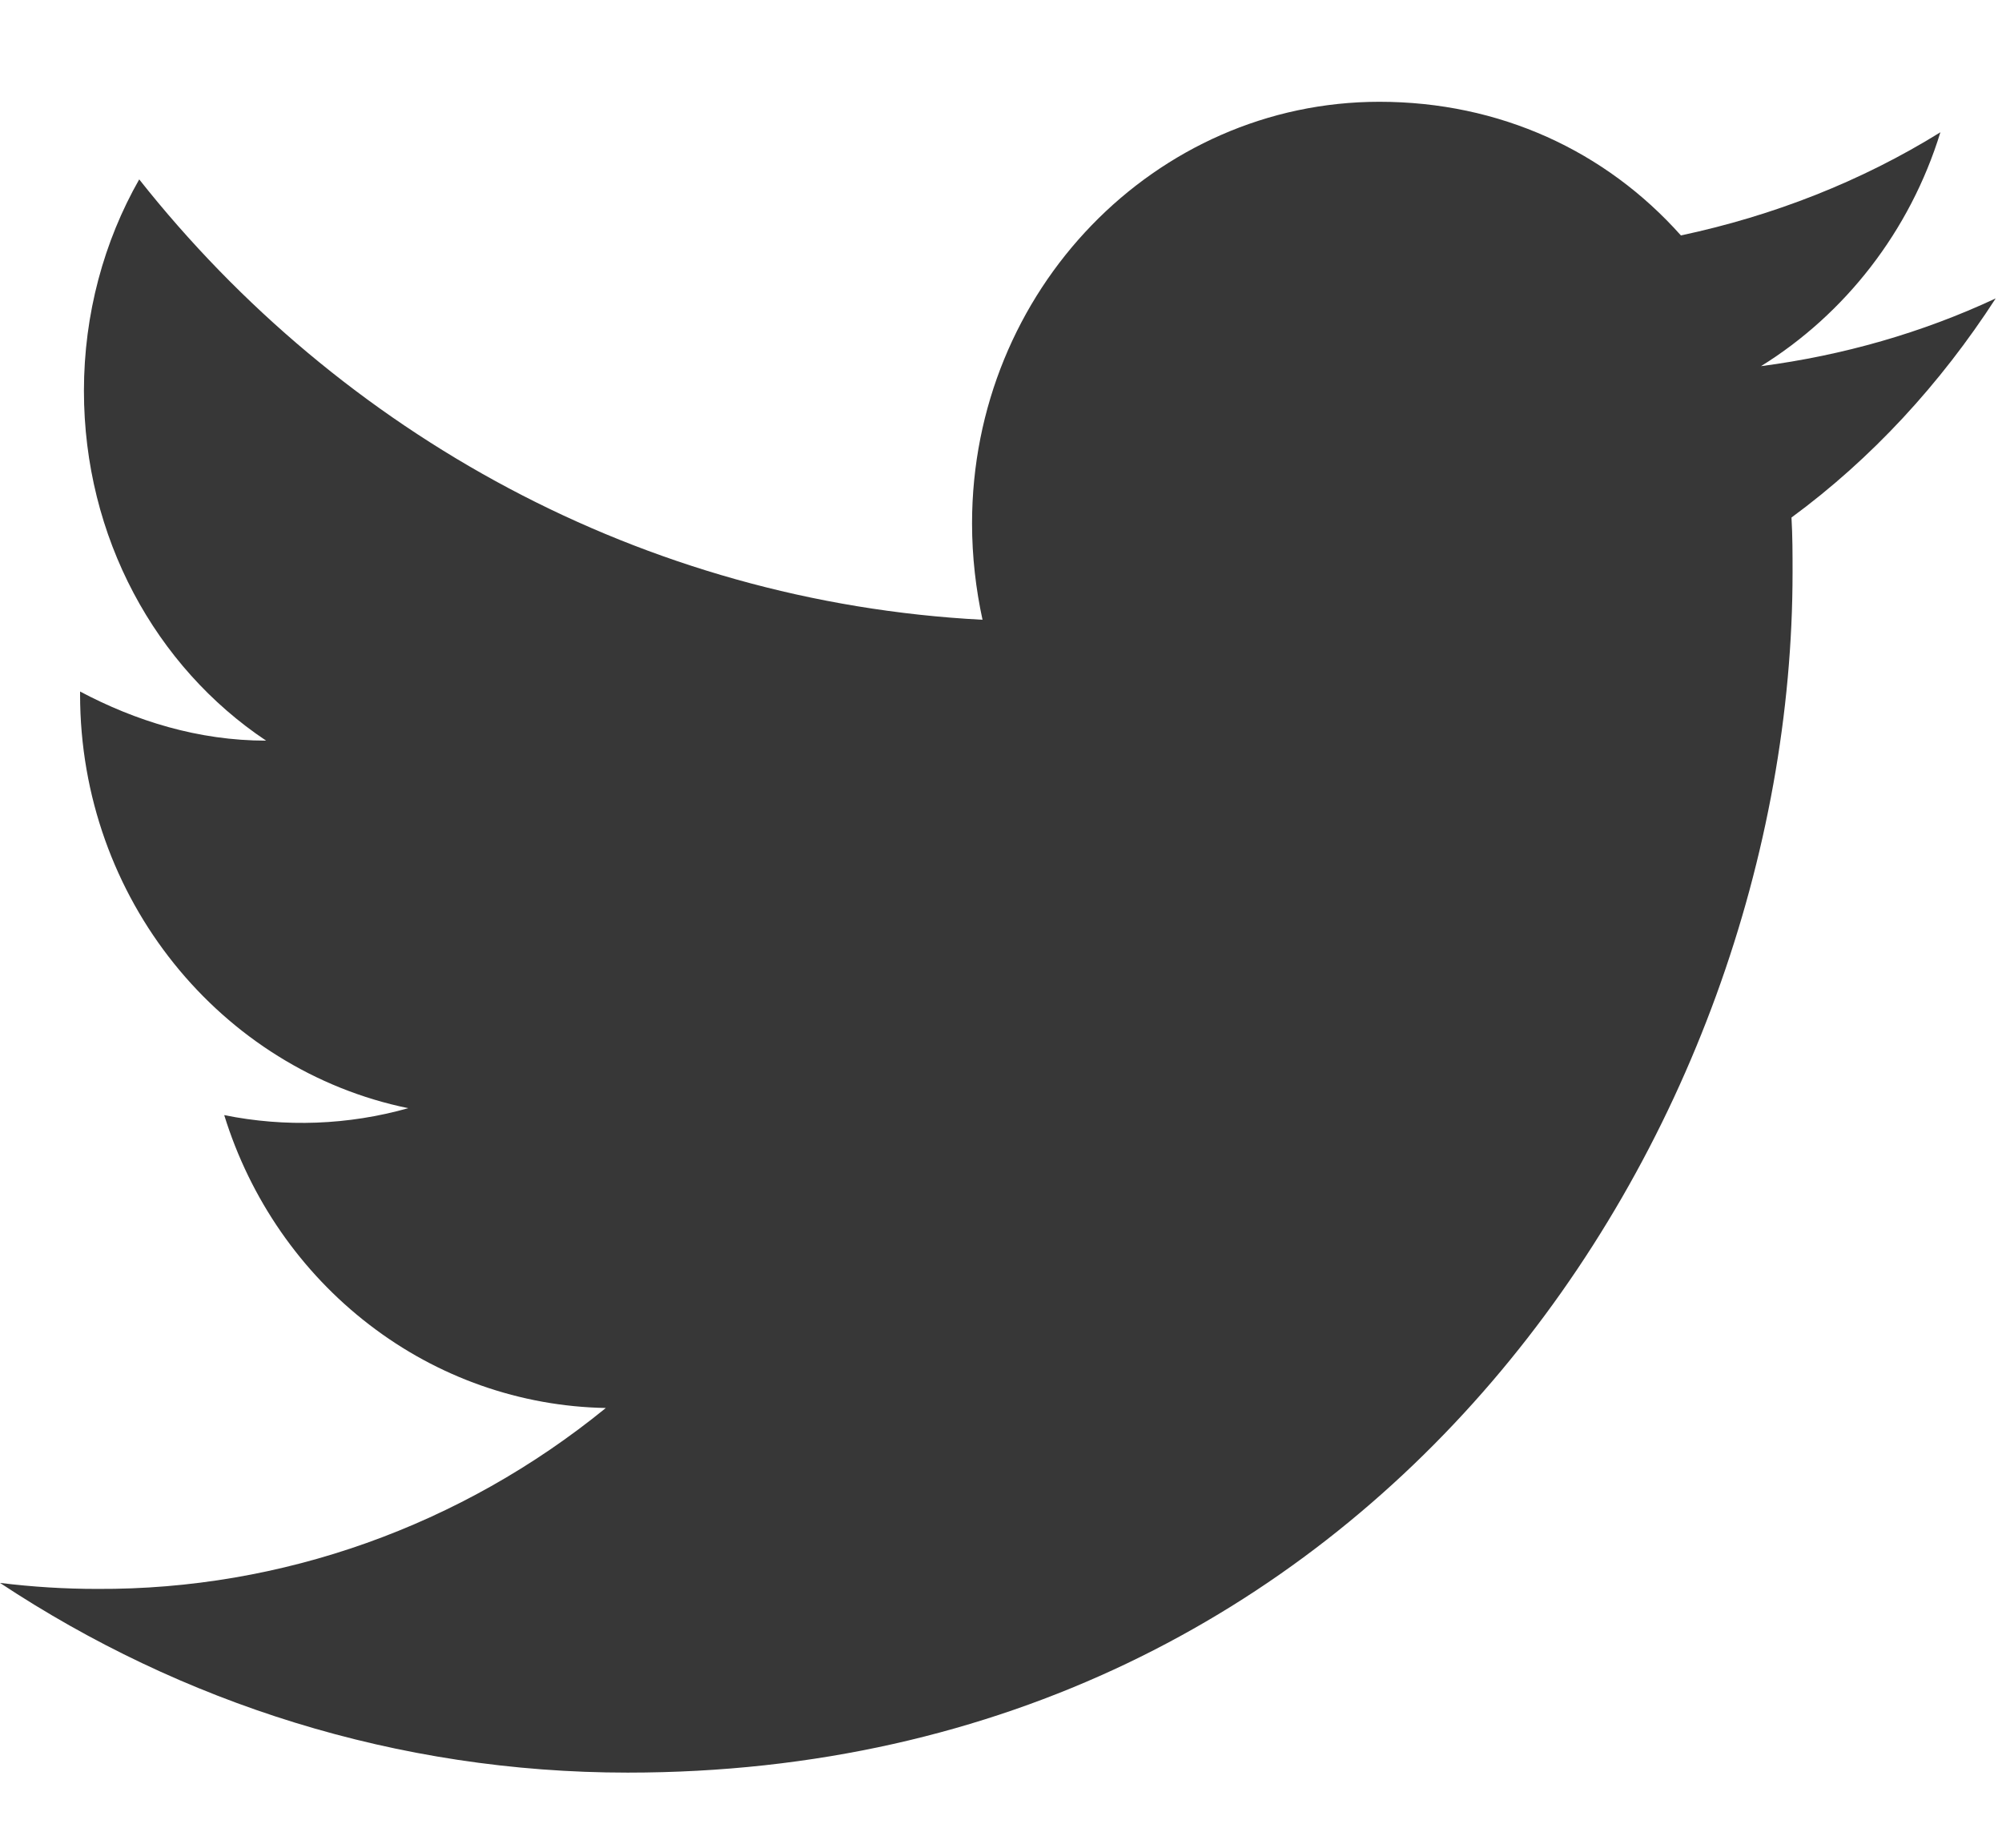 <svg width="13" height="12" viewBox="0 0 13 12" fill="none" xmlns="http://www.w3.org/2000/svg">
<path d="M12.959 1.938C12.482 2.161 11.968 2.308 11.435 2.378C11.98 2.04 12.402 1.503 12.6 0.859C12.086 1.178 11.516 1.401 10.915 1.529C10.426 0.98 9.738 0.661 8.957 0.661C7.502 0.661 6.312 1.886 6.312 3.399C6.312 3.616 6.337 3.827 6.38 4.025C4.175 3.91 2.211 2.818 0.904 1.165C0.675 1.567 0.545 2.04 0.545 2.538C0.545 3.489 1.01 4.331 1.728 4.81C1.288 4.81 0.88 4.682 0.52 4.491V4.51C0.52 5.838 1.437 6.948 2.651 7.197C2.261 7.307 1.852 7.322 1.456 7.242C1.624 7.786 1.954 8.262 2.398 8.603C2.842 8.945 3.379 9.134 3.934 9.144C2.994 9.91 1.83 10.325 0.632 10.319C0.421 10.319 0.211 10.306 0 10.28C1.177 11.059 2.577 11.512 4.076 11.512C8.957 11.512 11.64 7.338 11.64 3.718C11.64 3.597 11.64 3.482 11.633 3.361C12.154 2.978 12.6 2.493 12.959 1.938Z" fill="#373737"/>
</svg>
